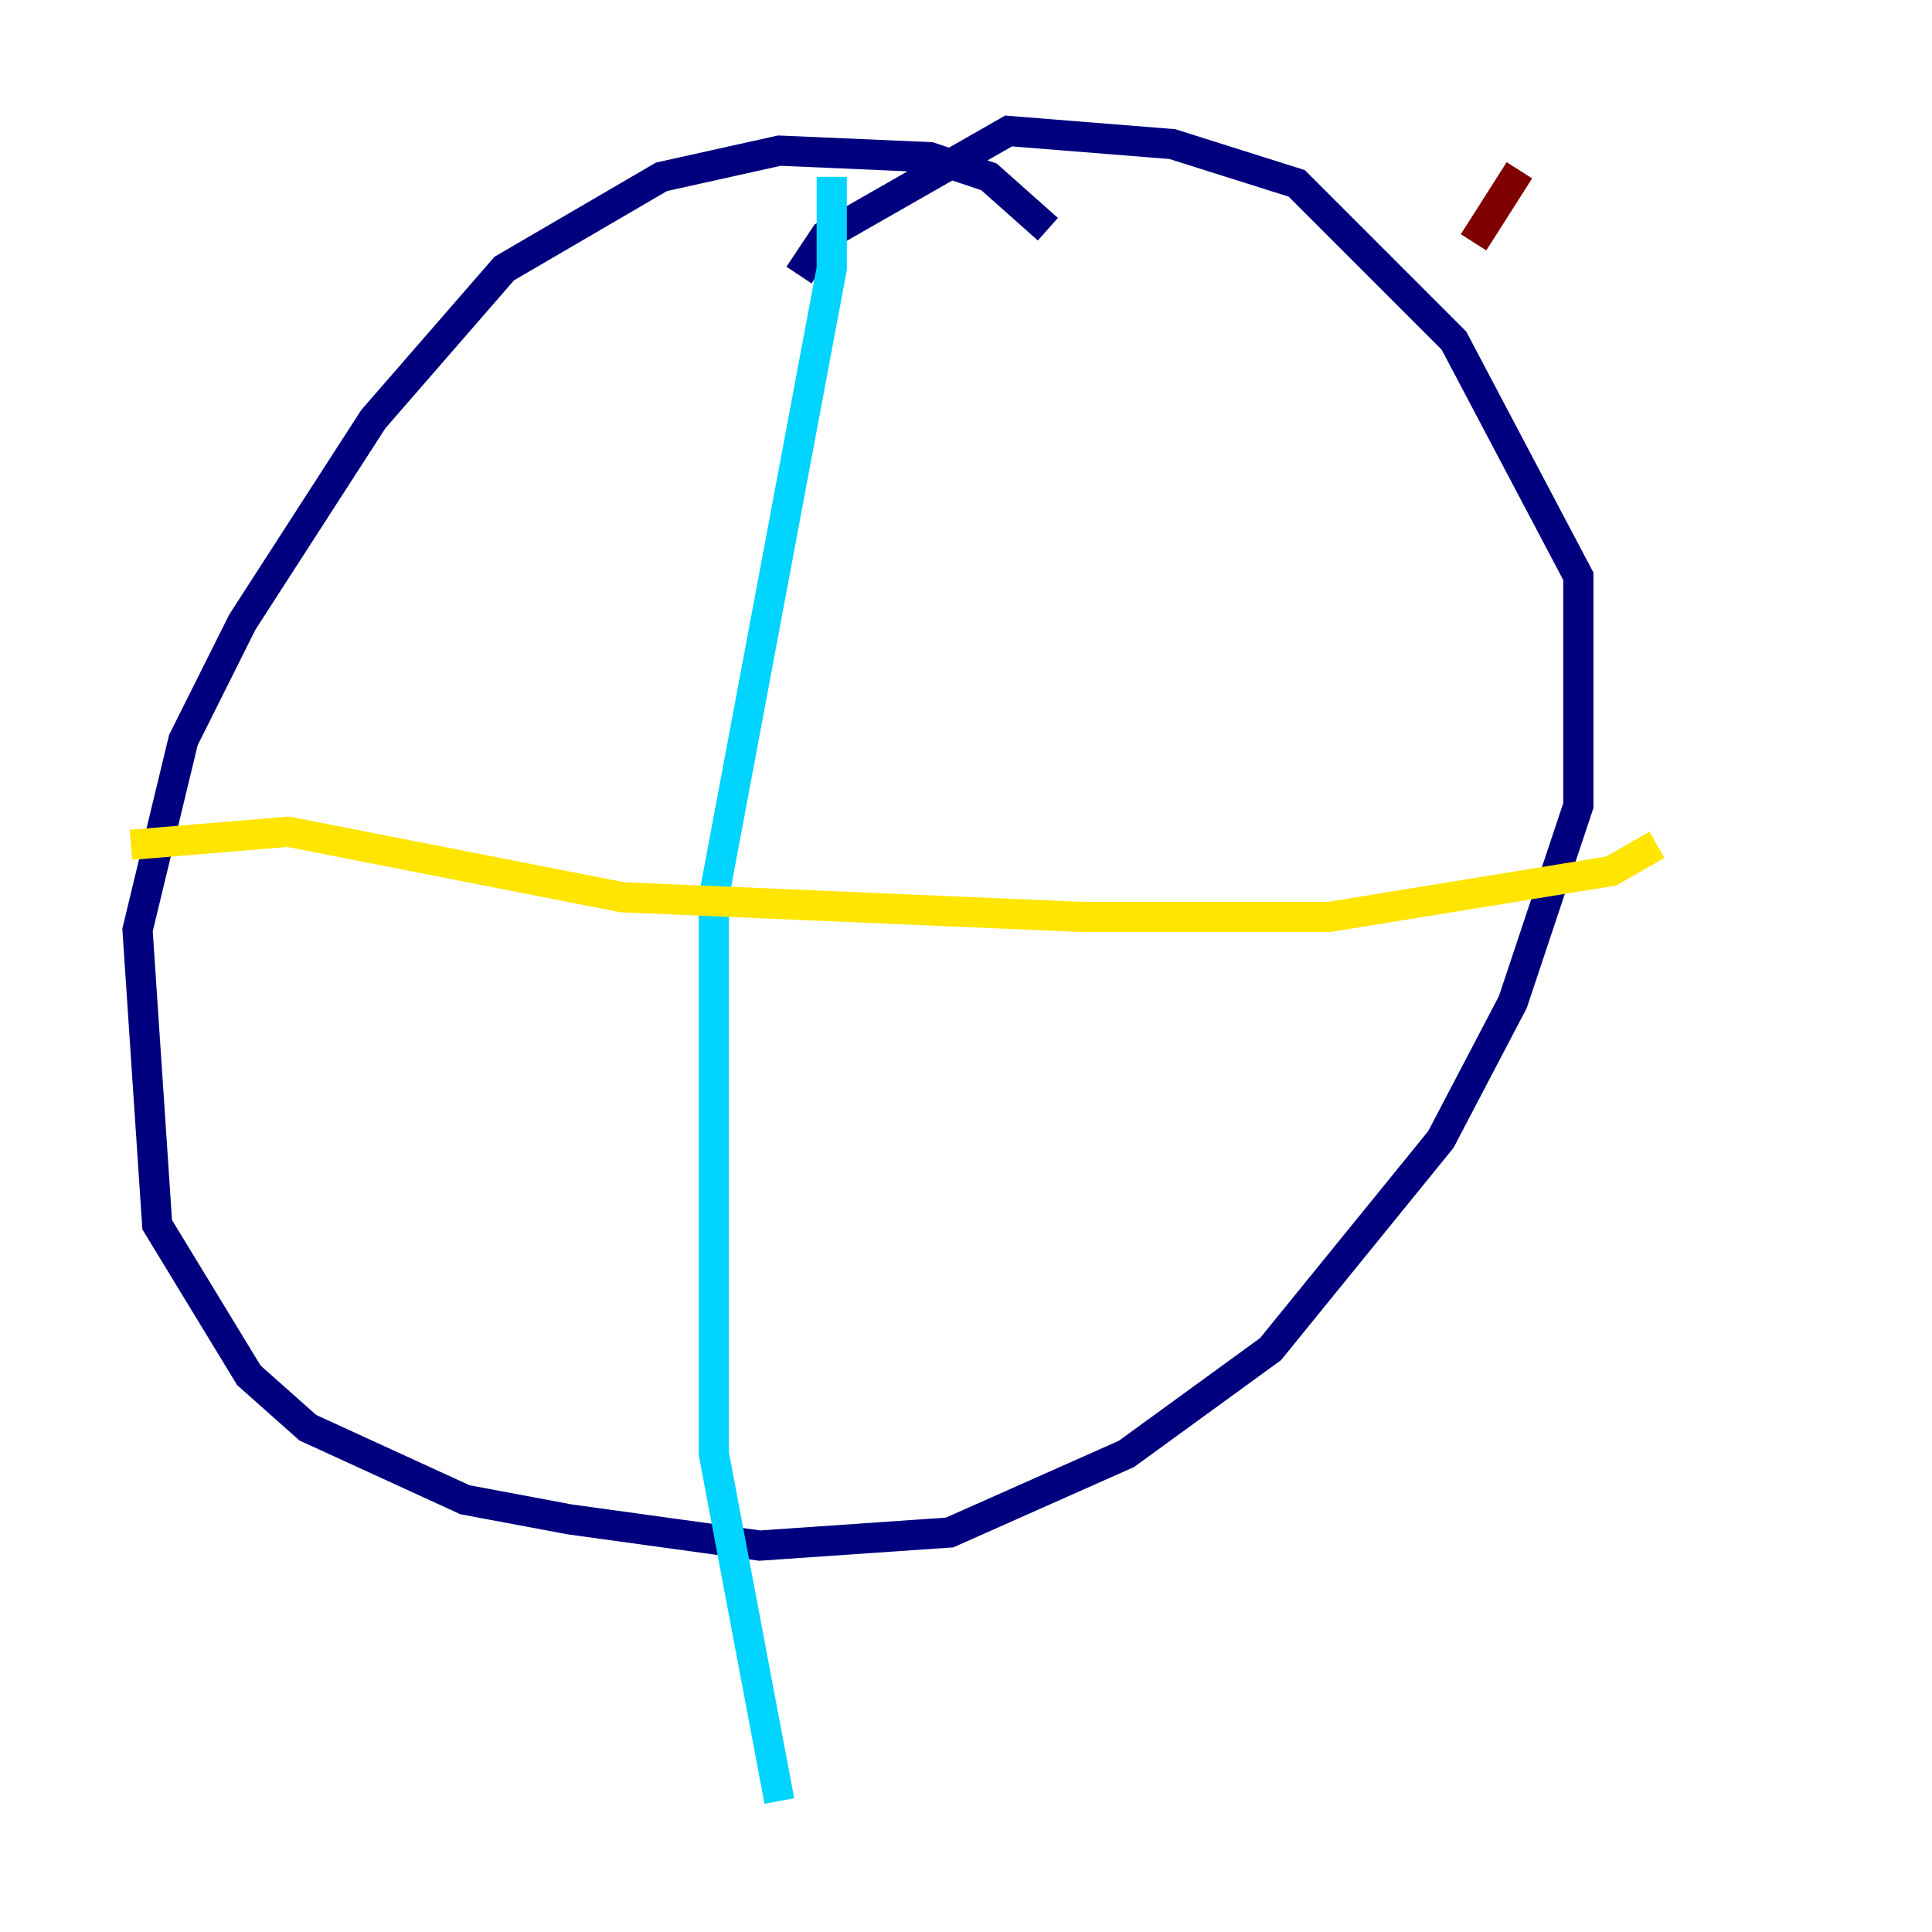 <?xml version="1.0" encoding="utf-8" ?>
<svg baseProfile="tiny" height="128" version="1.2" viewBox="0,0,128,128" width="128" xmlns="http://www.w3.org/2000/svg" xmlns:ev="http://www.w3.org/2001/xml-events" xmlns:xlink="http://www.w3.org/1999/xlink"><defs /><polyline fill="none" points="69.424,15.186 65.519,11.715 61.614,10.414 51.634,9.98 43.824,11.715 33.41,17.79 24.732,27.77 16.054,41.22 12.149,49.031 9.112,61.614 10.414,81.139 16.488,91.119 20.393,94.59 30.807,99.363 37.749,100.664 50.332,102.4 62.915,101.532 74.63,96.325 84.176,89.383 95.458,75.498 100.231,66.386 104.57,53.37 104.57,38.183 96.325,22.563 85.912,12.149 77.668,9.546 66.82,8.678 54.671,15.62 52.936,18.224" stroke="#00007f" stroke-width="2" /><polyline fill="none" points="55.105,11.715 55.105,17.79 47.295,59.444 47.295,96.325 51.634,119.322" stroke="#00d4ff" stroke-width="2" /><polyline fill="none" points="8.678,55.973 19.091,55.105 41.22,59.444 71.593,60.746 88.081,60.746 106.739,57.709 109.776,55.973" stroke="#ffe500" stroke-width="2" /><polyline fill="none" points="100.664,11.281 97.627,16.054" stroke="#7f0000" stroke-width="2" /></svg>